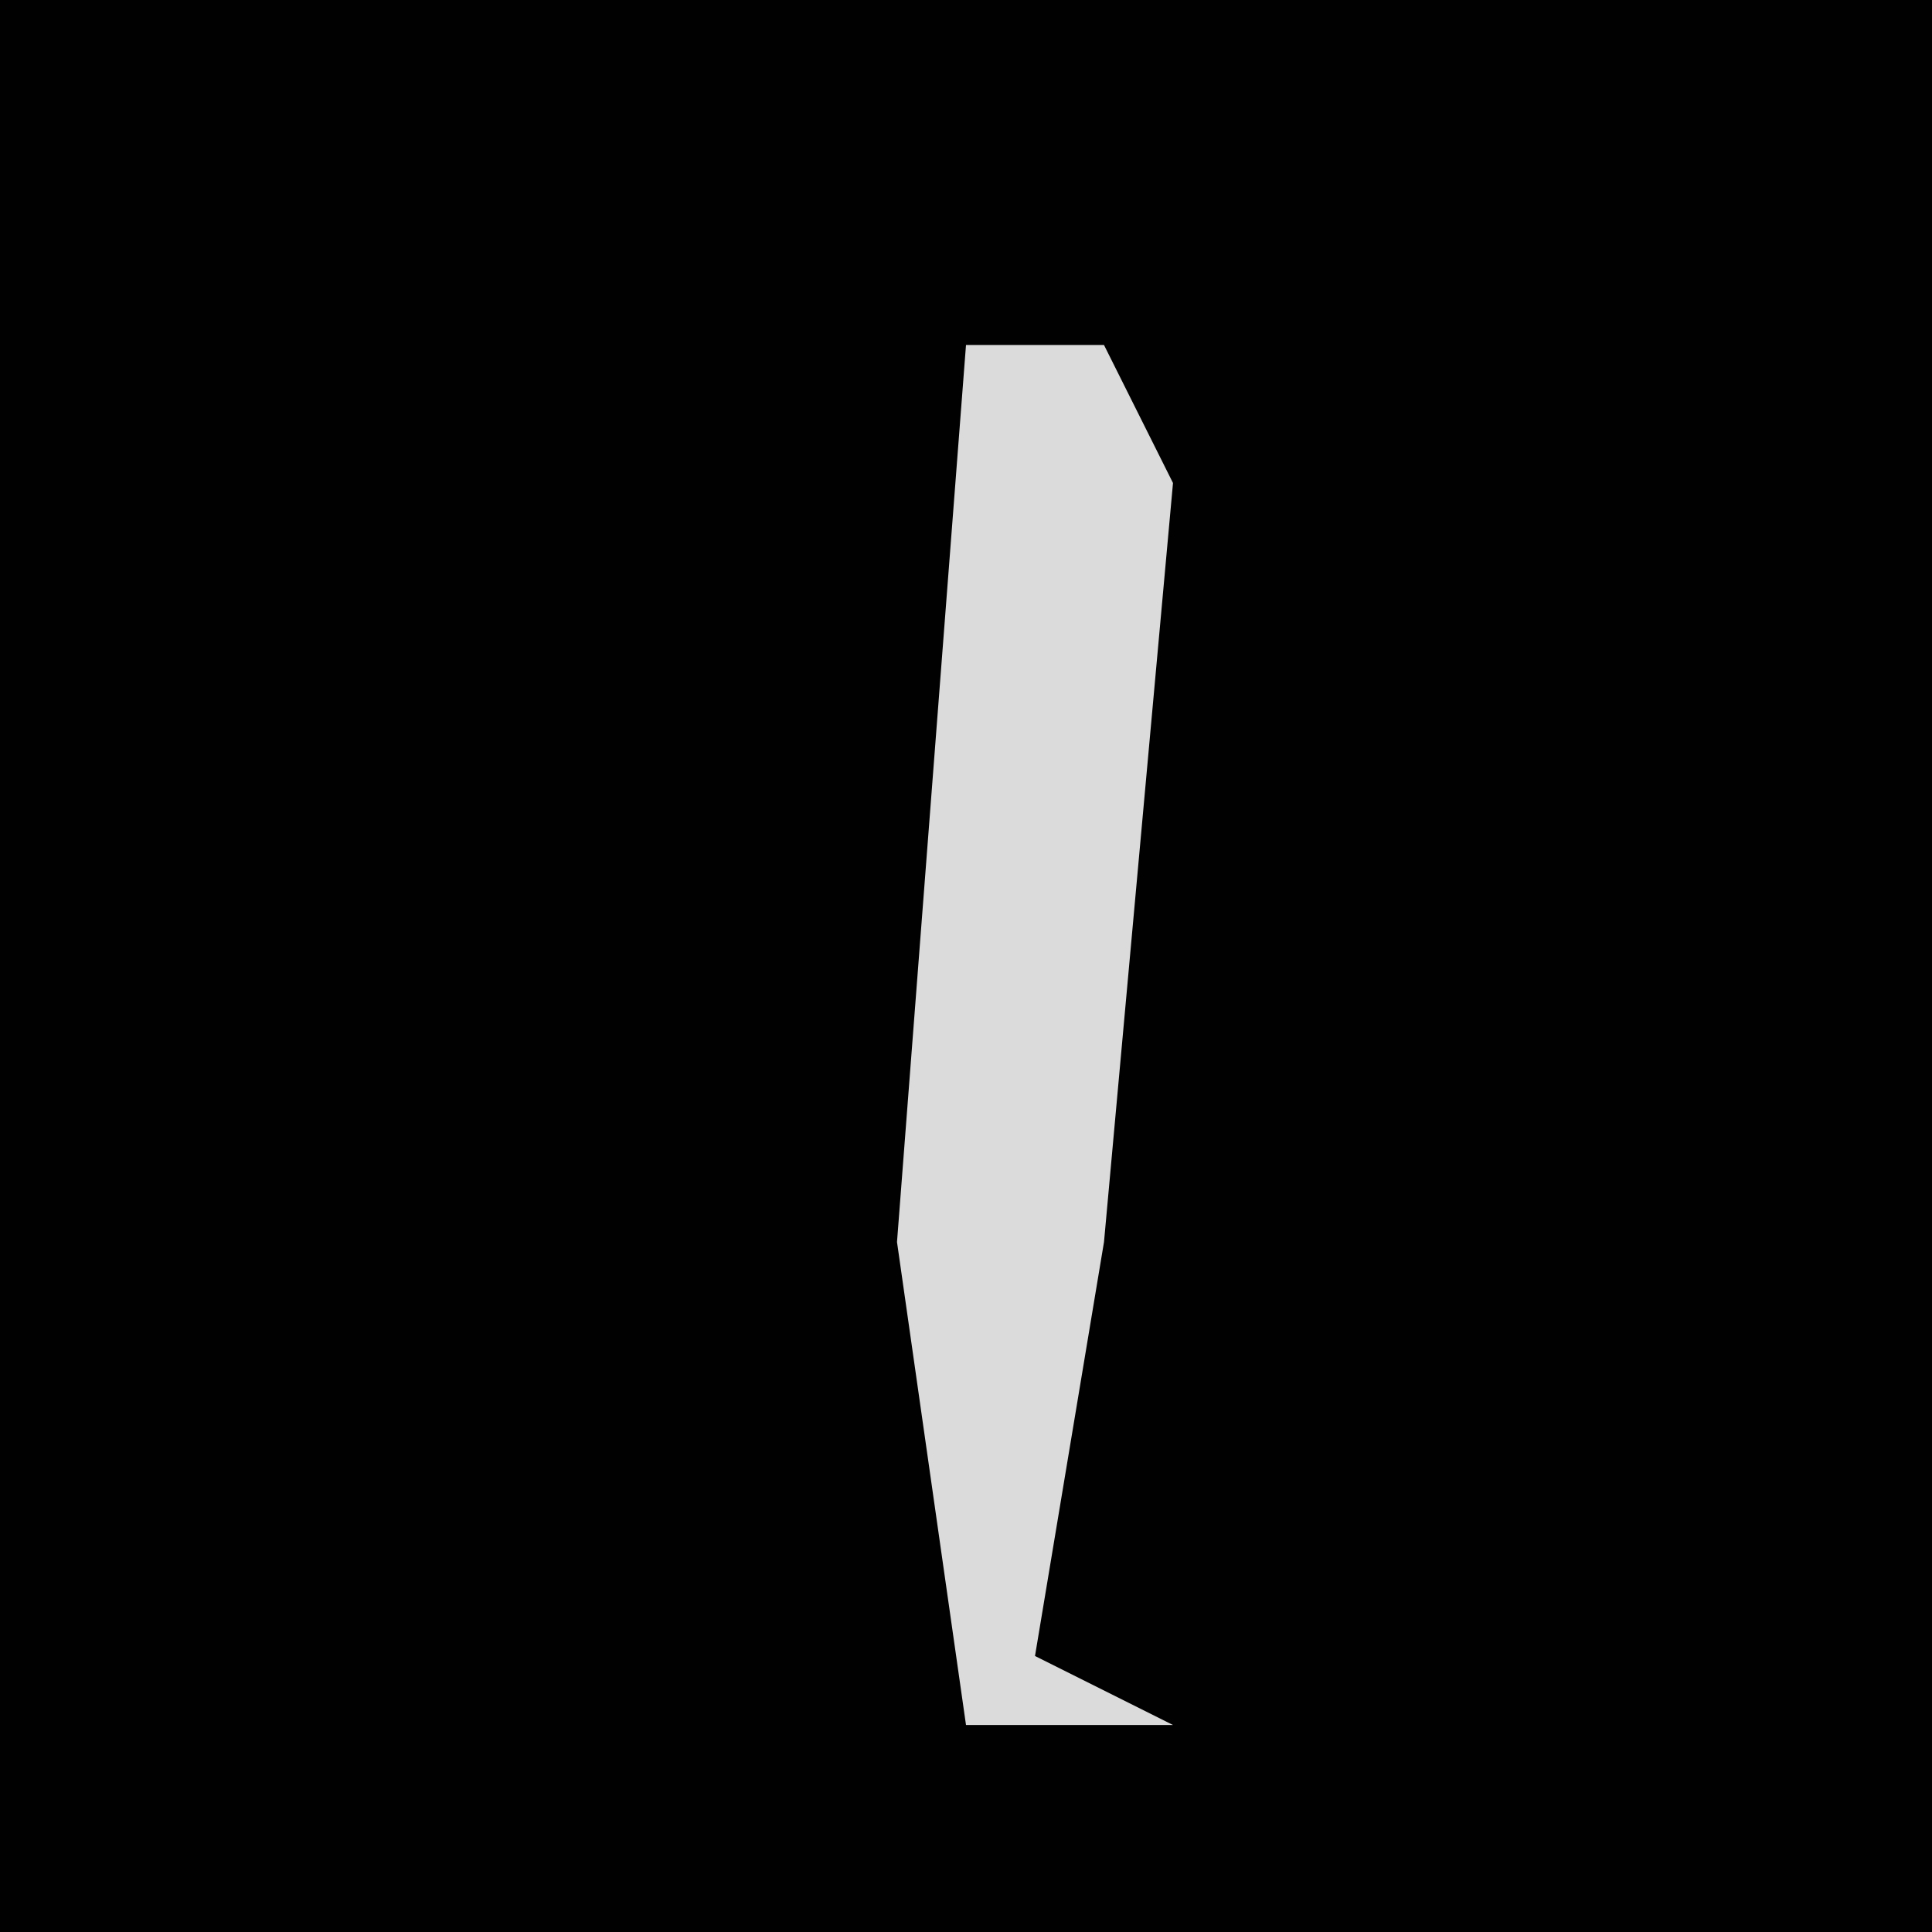 <?xml version="1.0" encoding="UTF-8"?>
<svg version="1.1" xmlns="http://www.w3.org/2000/svg" width="28" height="28">
<path d="M0,0 L28,0 L28,28 L0,28 Z " fill="#010101" transform="translate(0,0)"/>
<path d="M0,0 L2,0 L3,2 L2,13 L1,19 L3,20 L0,20 L-1,13 Z " fill="#DBDBDB" transform="translate(14,5)"/>
</svg>
